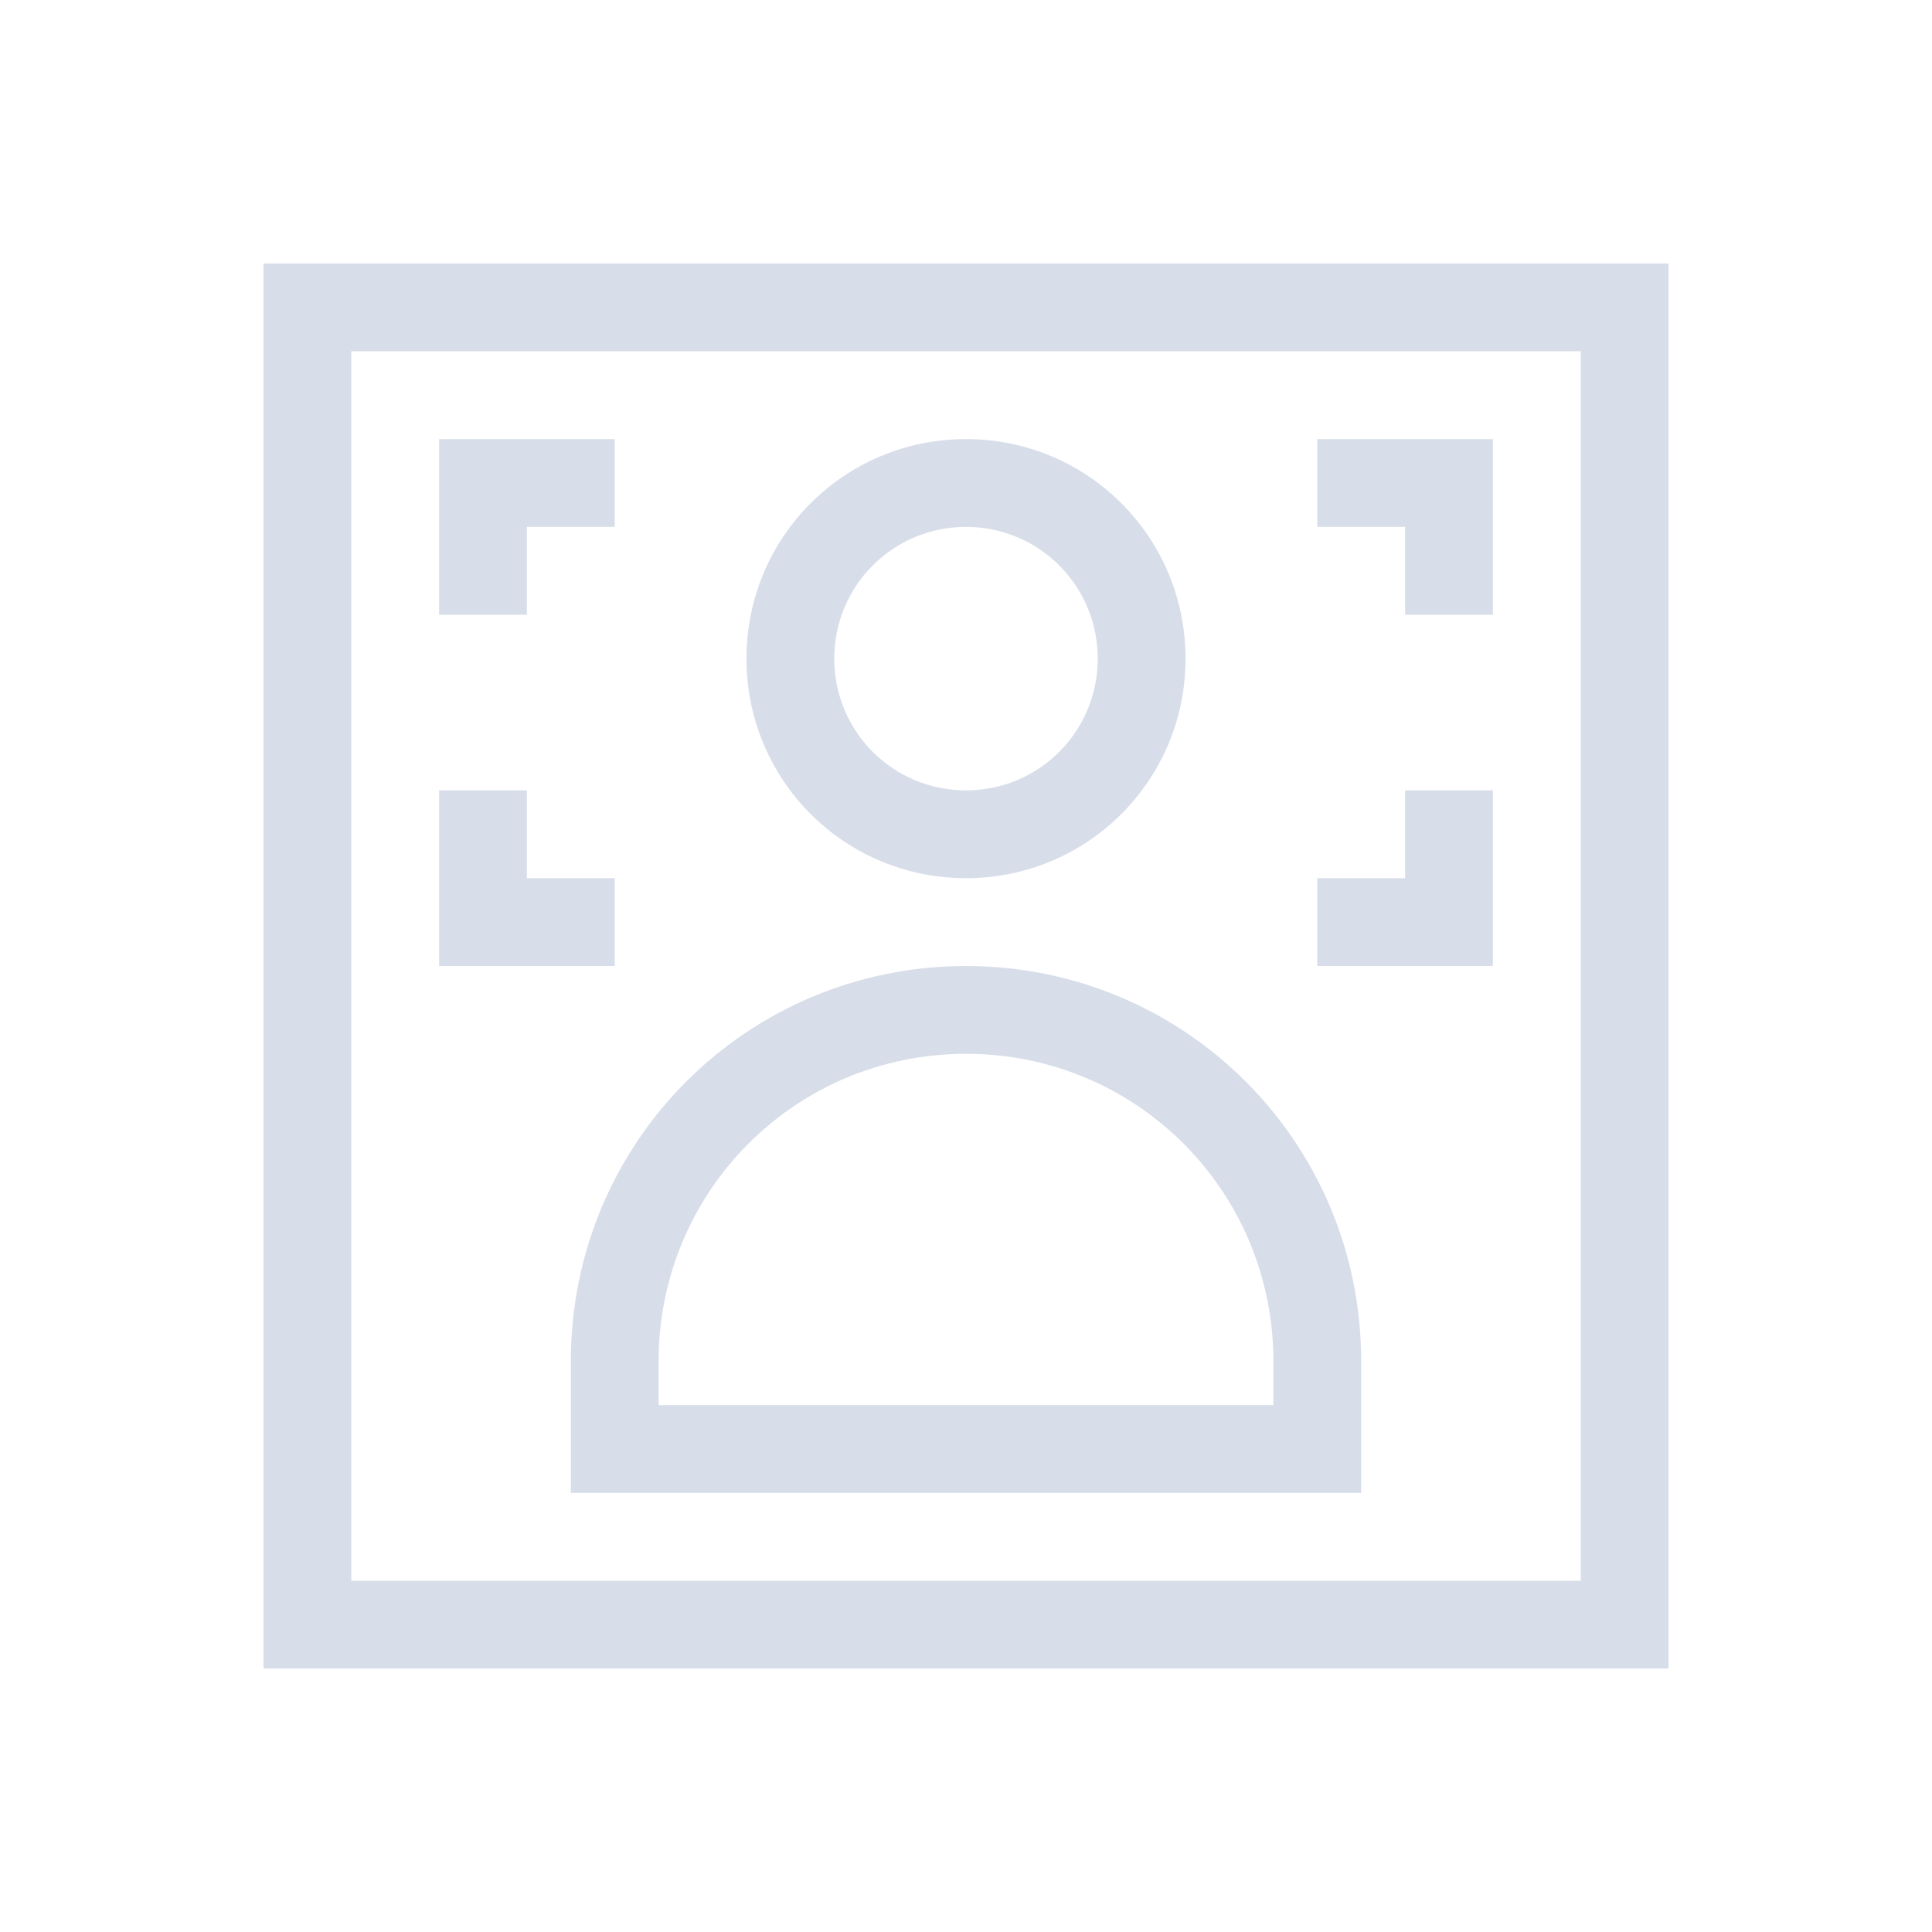 <svg viewBox="0 0 22 22" xmlns="http://www.w3.org/2000/svg">
 <defs>
  <style type="text/css">.ColorScheme-Text {
        color:#d8dee9;
      }</style>
 </defs>
 <path class="ColorScheme-Text" d="m3 3v16h16v-16h-16m1 1h14v14h-14v-14m1 1v2h1v-1h1v-1h-2m6 0c-1.385 0-2.5 1.115-2.5 2.5s1.115 2.5 2.5 2.5 2.5-1.115 2.5-2.5-1.115-2.5-2.5-2.5m4 0v1h1v1h1v-2h-2m-4 1c0.831 0 1.5 0.669 1.5 1.5s-0.669 1.5-1.5 1.5-1.5-0.669-1.5-1.5 0.669-1.5 1.5-1.5m-6 3v2h2v-1h-1v-1h-1m11 0v1h-1v1h2v-2h-1m-5 2c-2.493 0-4.5 2.007-4.5 4.5v1.5h9v-1.5c0-2.493-2.007-4.5-4.5-4.5m0 1c1.939 0 3.5 1.561 3.5 3.5v0.5h-7v-0.5c0-1.939 1.561-3.5 3.5-3.5" fill="currentColor"/>
</svg>
